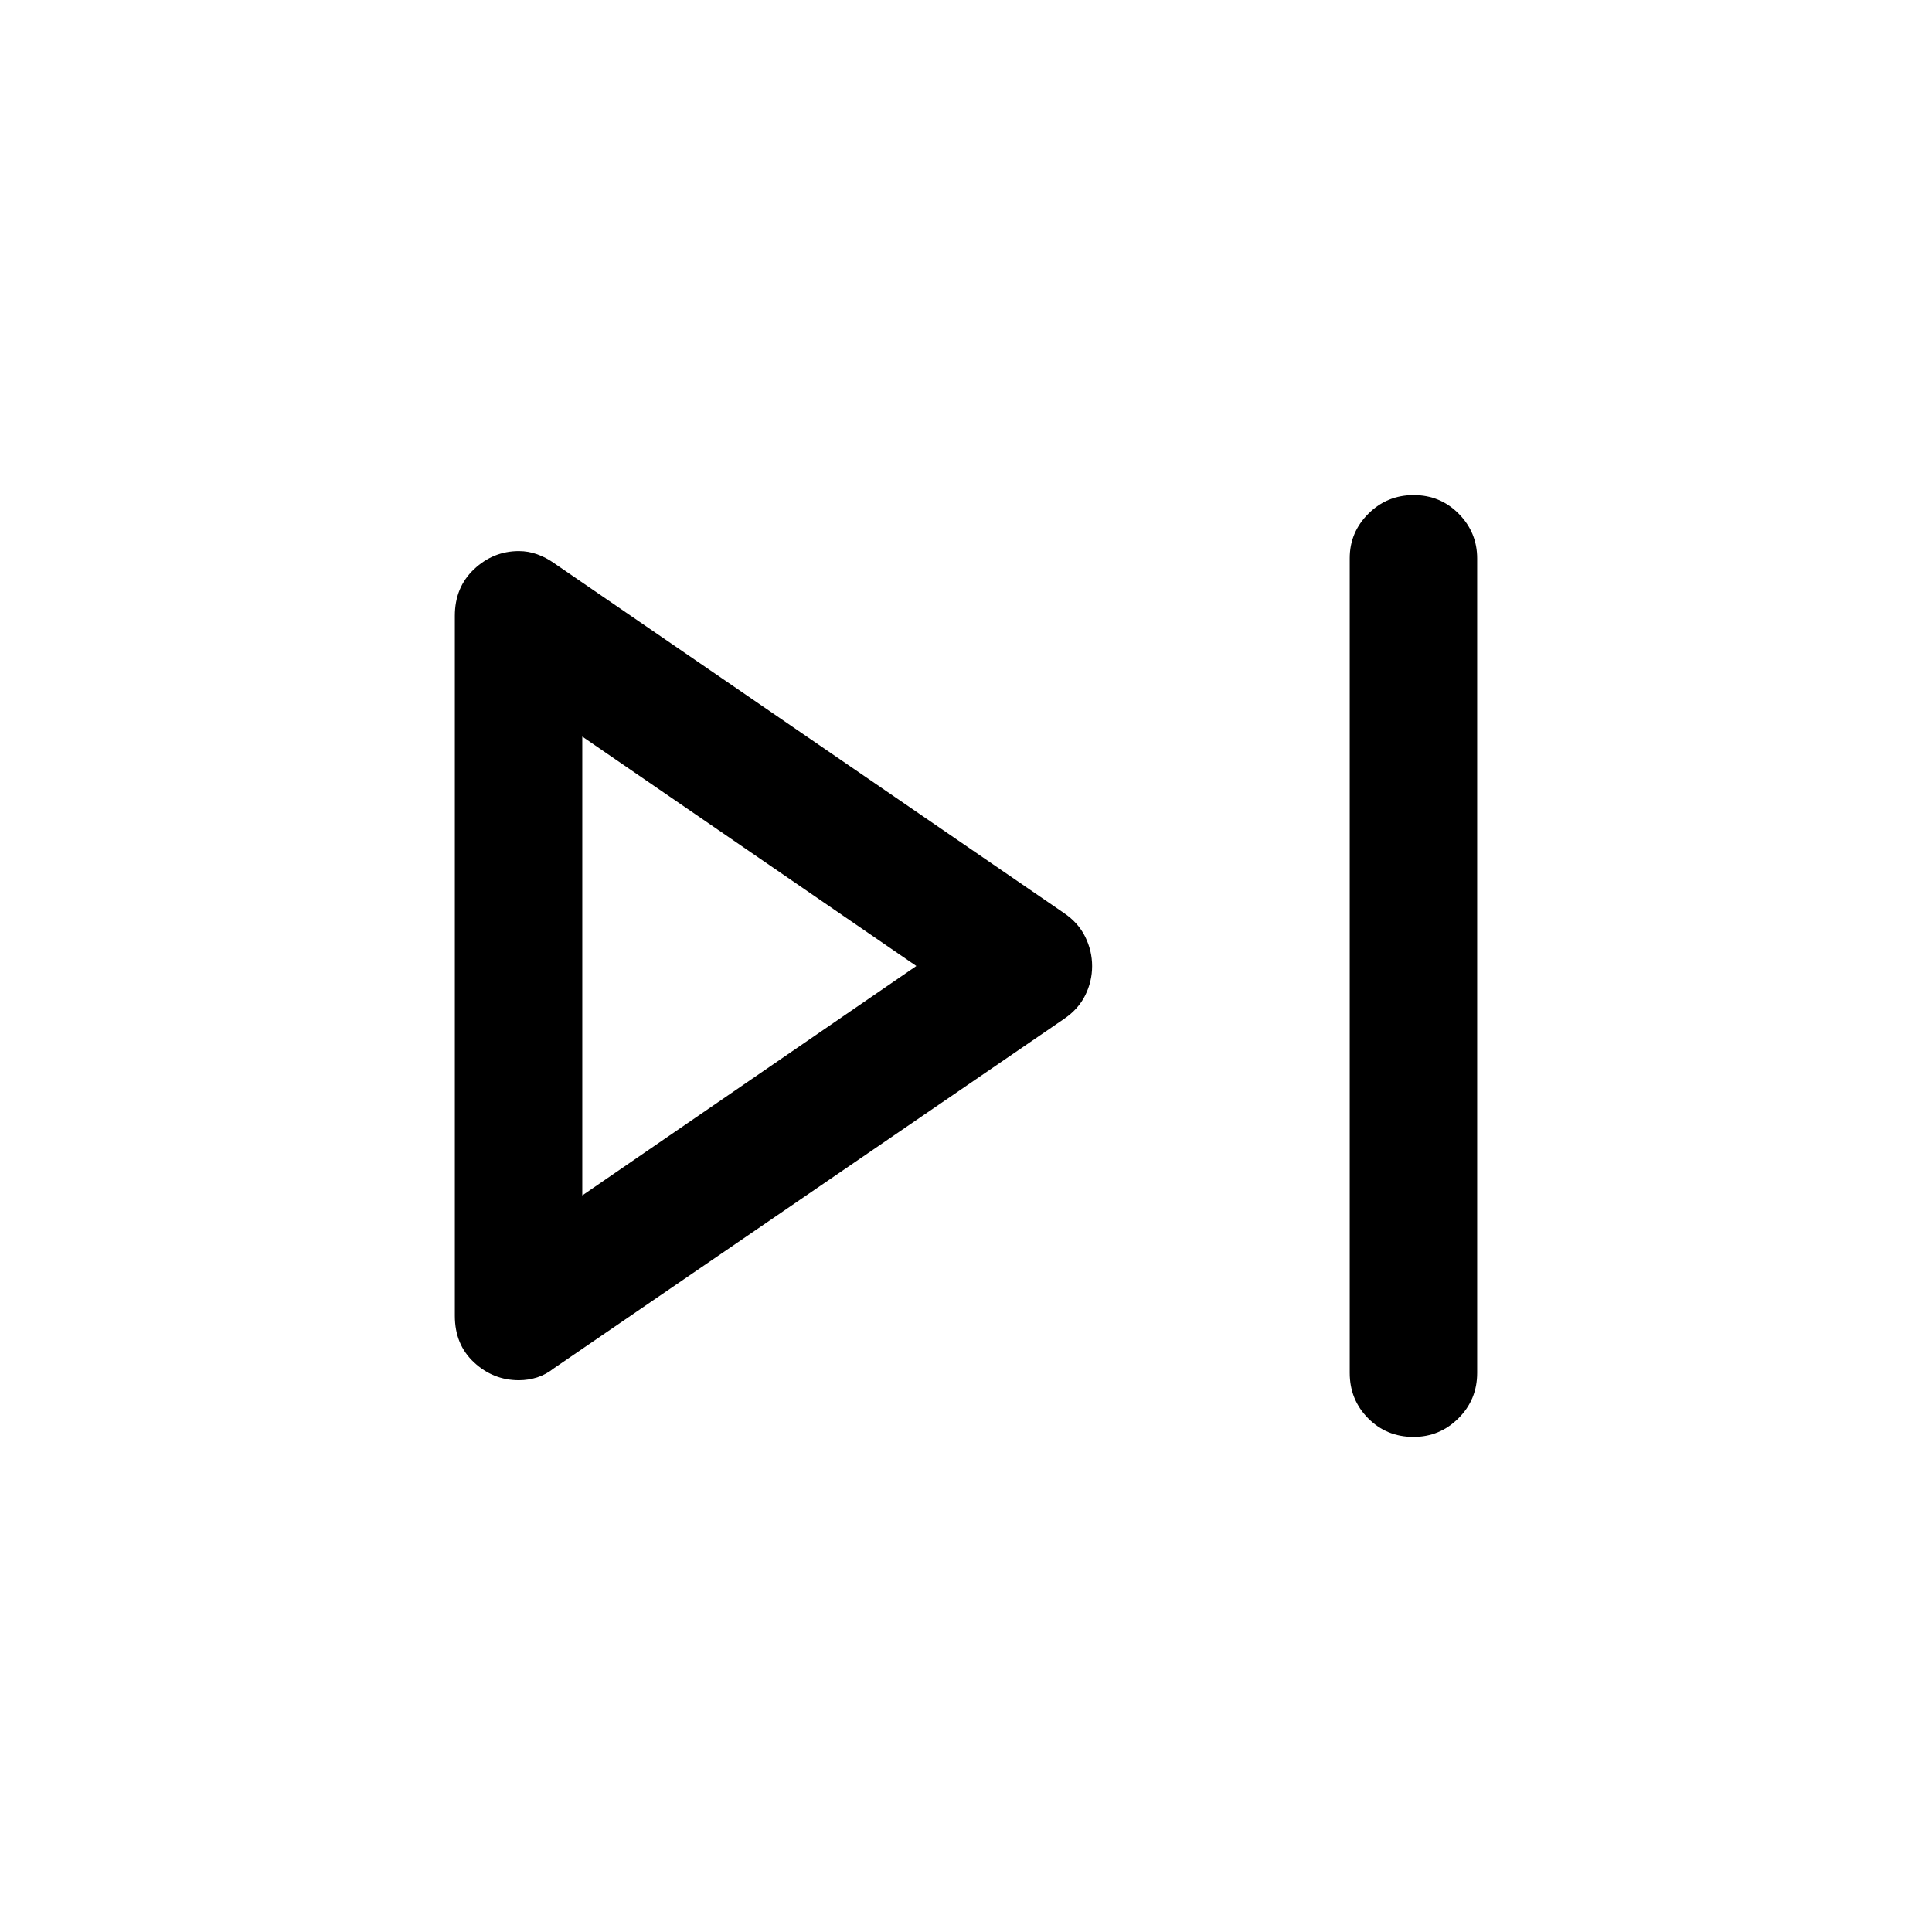 <svg xmlns="http://www.w3.org/2000/svg" height="40" viewBox="0 -960 960 960" width="40"><path d="M670.67-277.83v-404.81q0-12.86 9.28-22.11t22.5-9.25q13.22 0 22.38 9.27 9.17 9.28 9.17 22.23v404.67q0 13.33-9.31 22.58-9.31 9.25-22.31 9.25-13.38 0-22.55-9.25-9.16-9.25-9.16-22.58ZM226-306.17v-347.84q0-14.16 9.55-23.16t22.28-9q4.67 0 9.09 1.59 4.41 1.58 8.41 4.41l253.25 173.78q7.25 4.89 10.67 11.9 3.42 7.01 3.42 14.55 0 7.54-3.42 14.49t-10.67 11.83L275.33-280.17q-4 3.17-8.41 4.59-4.42 1.41-9.09 1.41-12.73 0-22.28-8.85T226-306.17ZM289.33-480Zm0 114 166-114-166-114v228Z"/></svg>
